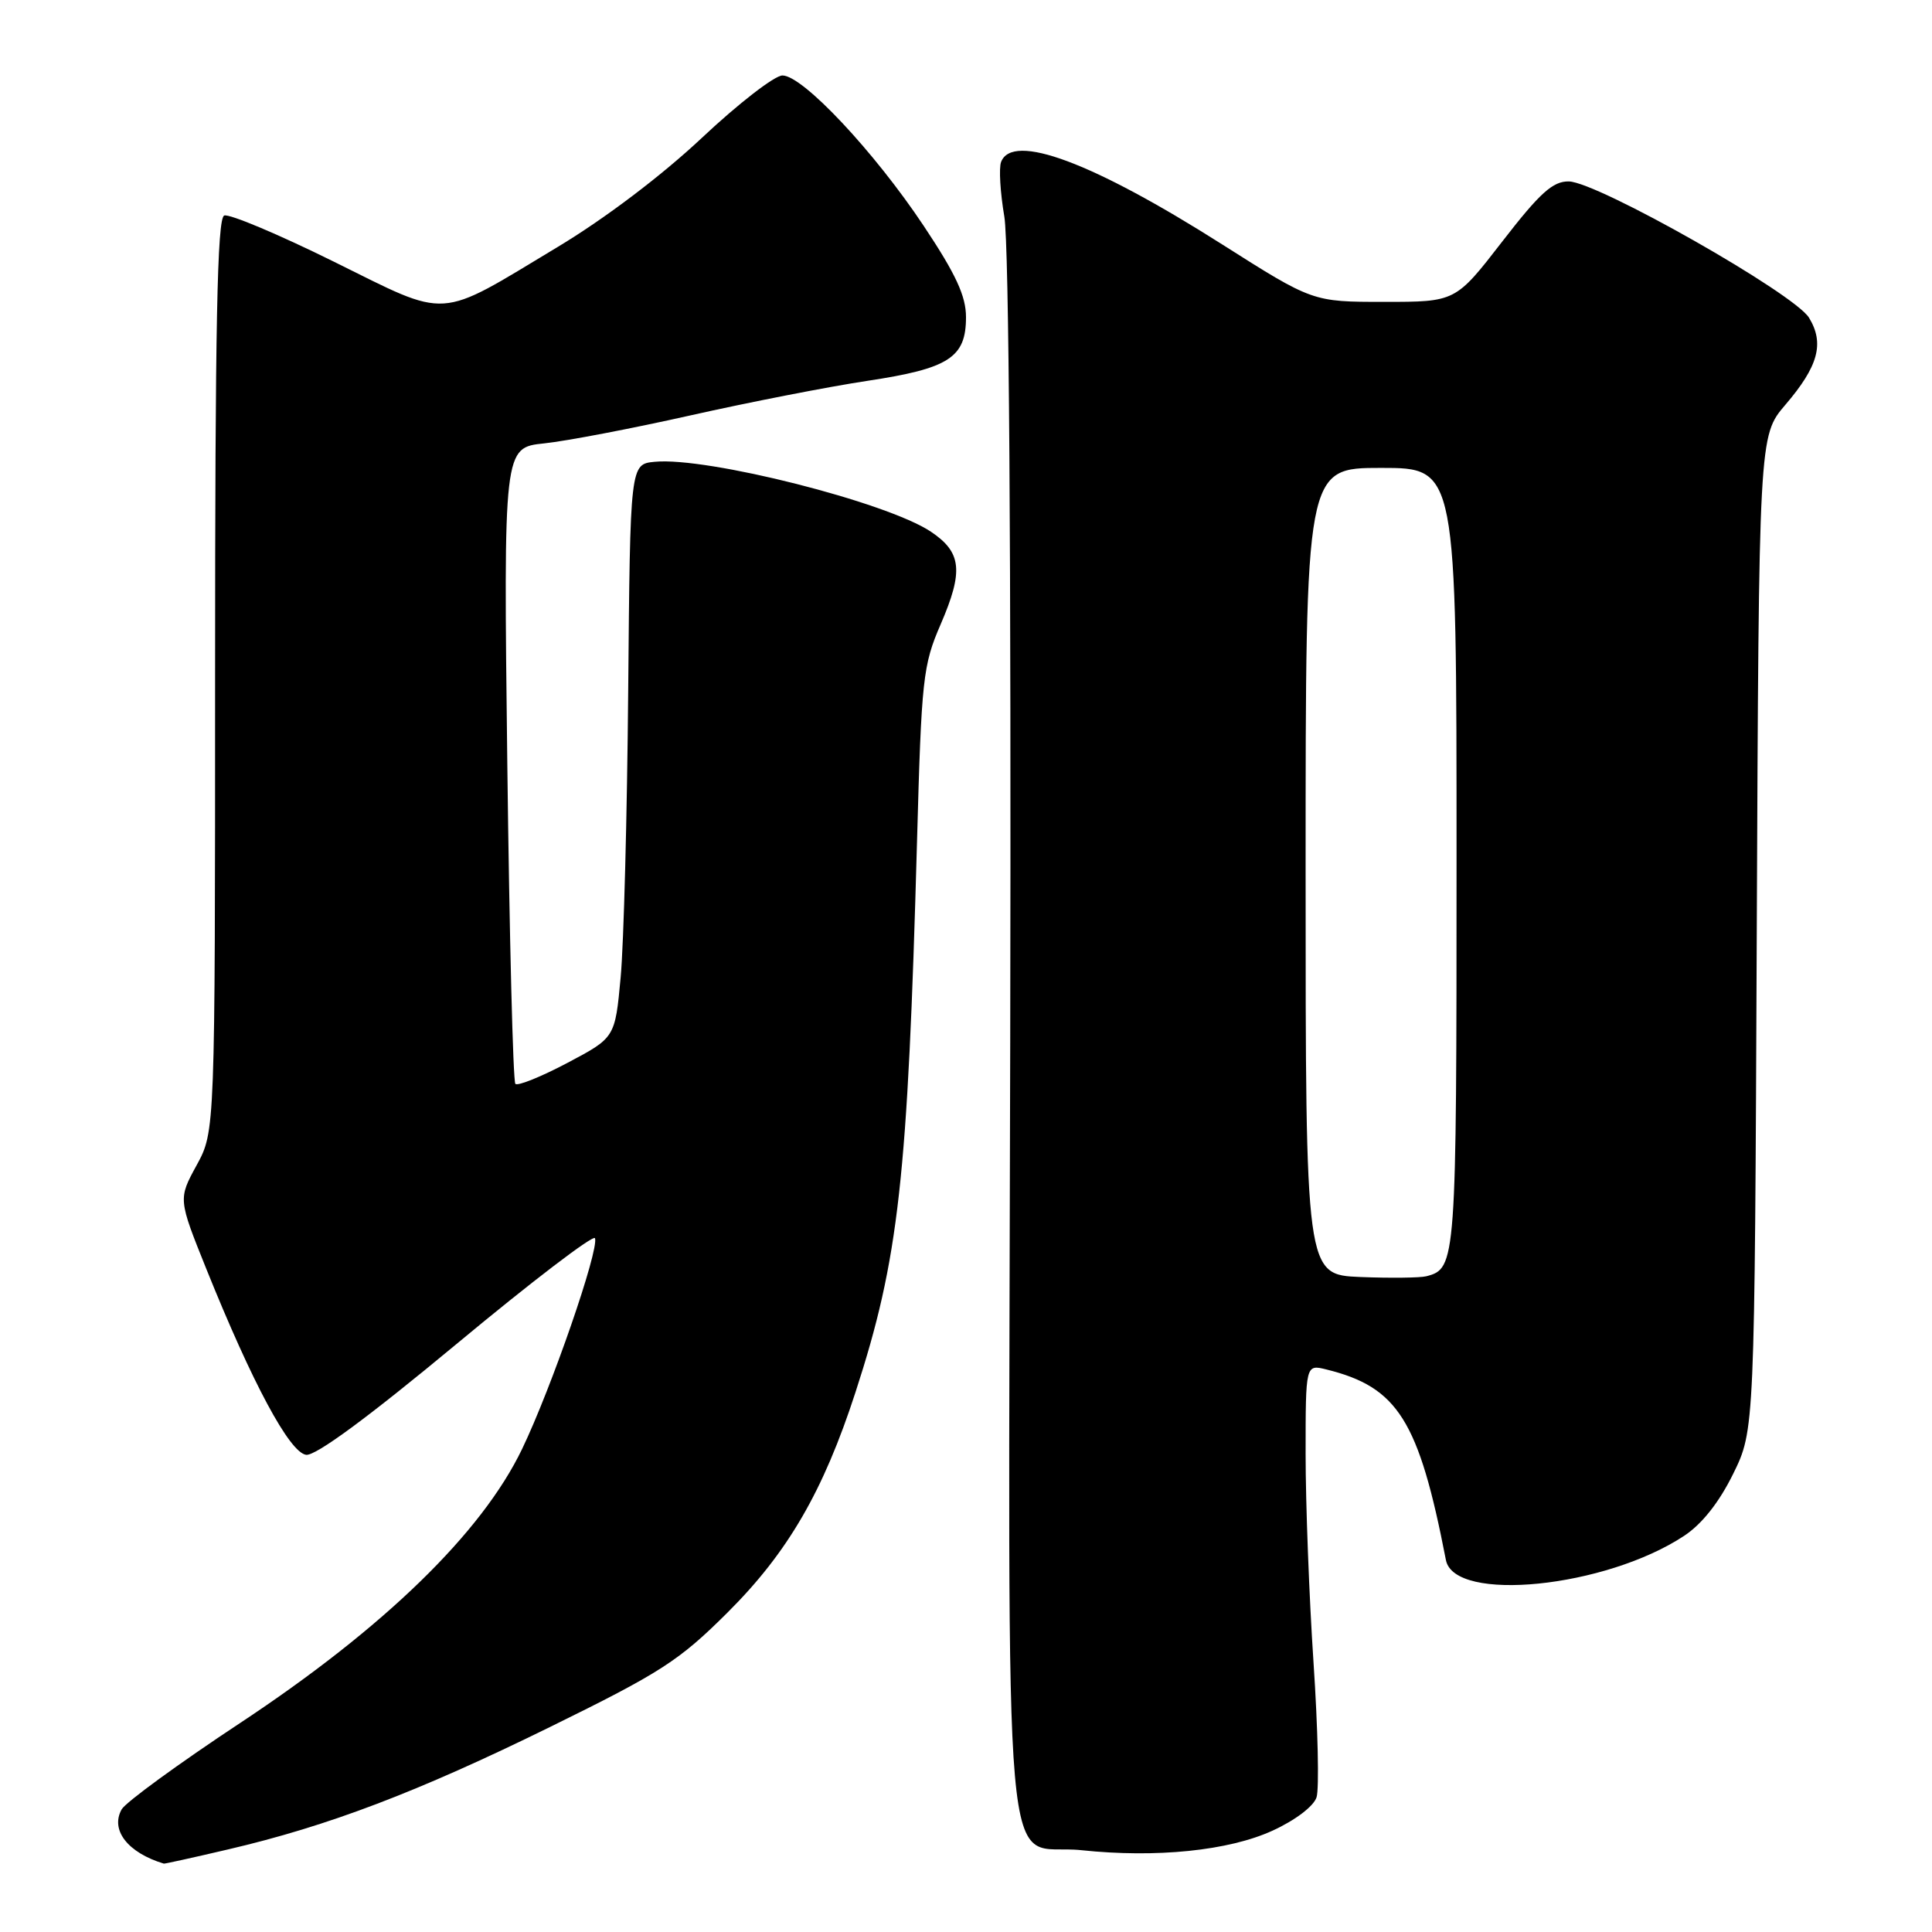 <?xml version="1.0" encoding="UTF-8" standalone="no"?>
<!DOCTYPE svg PUBLIC "-//W3C//DTD SVG 1.1//EN" "http://www.w3.org/Graphics/SVG/1.1/DTD/svg11.dtd" >
<svg xmlns="http://www.w3.org/2000/svg" xmlns:xlink="http://www.w3.org/1999/xlink" version="1.1" viewBox="0 0 256 256">
 <g >
 <path fill="currentColor"
d=" M 30.21 245.06 C 43.47 241.97 55.35 237.45 72.87 228.84 C 87.57 221.62 89.98 220.07 96.42 213.65 C 104.38 205.72 109.09 197.62 113.35 184.50 C 119.10 166.83 120.28 156.23 121.51 111.50 C 122.10 89.93 122.29 88.14 124.64 82.73 C 127.69 75.67 127.43 73.19 123.36 70.46 C 117.56 66.56 93.70 60.52 86.76 61.19 C 83.50 61.50 83.50 61.50 83.24 91.50 C 83.10 108.00 82.65 125.10 82.24 129.50 C 81.50 137.50 81.50 137.50 75.18 140.84 C 71.70 142.68 68.60 143.93 68.29 143.62 C 67.98 143.31 67.50 124.21 67.22 101.18 C 66.72 59.31 66.72 59.31 72.11 58.75 C 75.07 58.44 83.80 56.77 91.50 55.04 C 99.20 53.31 109.73 51.25 114.89 50.47 C 125.76 48.83 128.00 47.39 128.00 42.02 C 128.00 39.23 126.66 36.33 122.39 29.92 C 115.83 20.07 106.37 10.00 103.68 10.00 C 102.65 10.00 97.85 13.71 93.02 18.25 C 87.71 23.24 80.15 28.97 73.87 32.74 C 57.75 42.44 59.71 42.32 44.21 34.66 C 36.91 31.05 30.38 28.30 29.71 28.56 C 28.78 28.91 28.50 42.98 28.50 89.47 C 28.50 149.91 28.50 149.91 26.06 154.39 C 23.61 158.87 23.61 158.87 27.36 168.19 C 33.44 183.29 38.37 192.47 40.56 192.77 C 41.82 192.94 48.77 187.82 60.50 178.08 C 70.40 169.85 78.65 163.55 78.84 164.07 C 79.39 165.63 73.07 183.91 69.18 192.00 C 63.84 203.11 50.88 215.71 31.78 228.33 C 23.69 233.68 16.64 238.82 16.12 239.75 C 14.59 242.49 16.93 245.50 21.71 246.94 C 21.83 246.97 25.65 246.13 30.21 245.06 Z  M 168.62 242.57 C 171.62 241.20 174.07 239.34 174.45 238.15 C 174.81 237.03 174.63 229.00 174.05 220.32 C 173.47 211.64 173.00 199.19 173.00 192.66 C 173.00 180.78 173.00 180.78 175.75 181.46 C 185.23 183.80 188.00 188.21 191.59 206.71 C 192.70 212.42 212.73 210.39 223.15 203.51 C 225.52 201.95 227.80 199.06 229.65 195.30 C 232.50 189.50 232.50 189.50 232.78 123.63 C 233.06 57.75 233.06 57.75 236.56 53.65 C 240.94 48.54 241.77 45.50 239.71 42.11 C 237.79 38.92 211.67 24.10 207.87 24.04 C 205.76 24.01 204.05 25.55 199.06 32.00 C 192.87 40.00 192.87 40.00 183.41 40.00 C 173.94 40.00 173.94 40.00 161.92 32.37 C 144.78 21.49 134.16 17.53 132.65 21.46 C 132.34 22.27 132.54 25.53 133.08 28.71 C 133.70 32.32 133.99 73.36 133.86 137.79 C 133.63 255.71 132.60 244.03 143.29 245.16 C 153.22 246.21 162.82 245.23 168.62 242.57 Z  M 180.25 169.21 C 173.00 168.91 173.00 168.91 173.00 115.46 C 173.00 62.00 173.00 62.00 183.00 62.00 C 193.00 62.00 193.00 62.00 193.00 113.81 C 193.00 167.41 192.95 168.08 189.00 169.11 C 188.18 169.32 184.24 169.37 180.25 169.21 Z "/>
</g>
</svg>